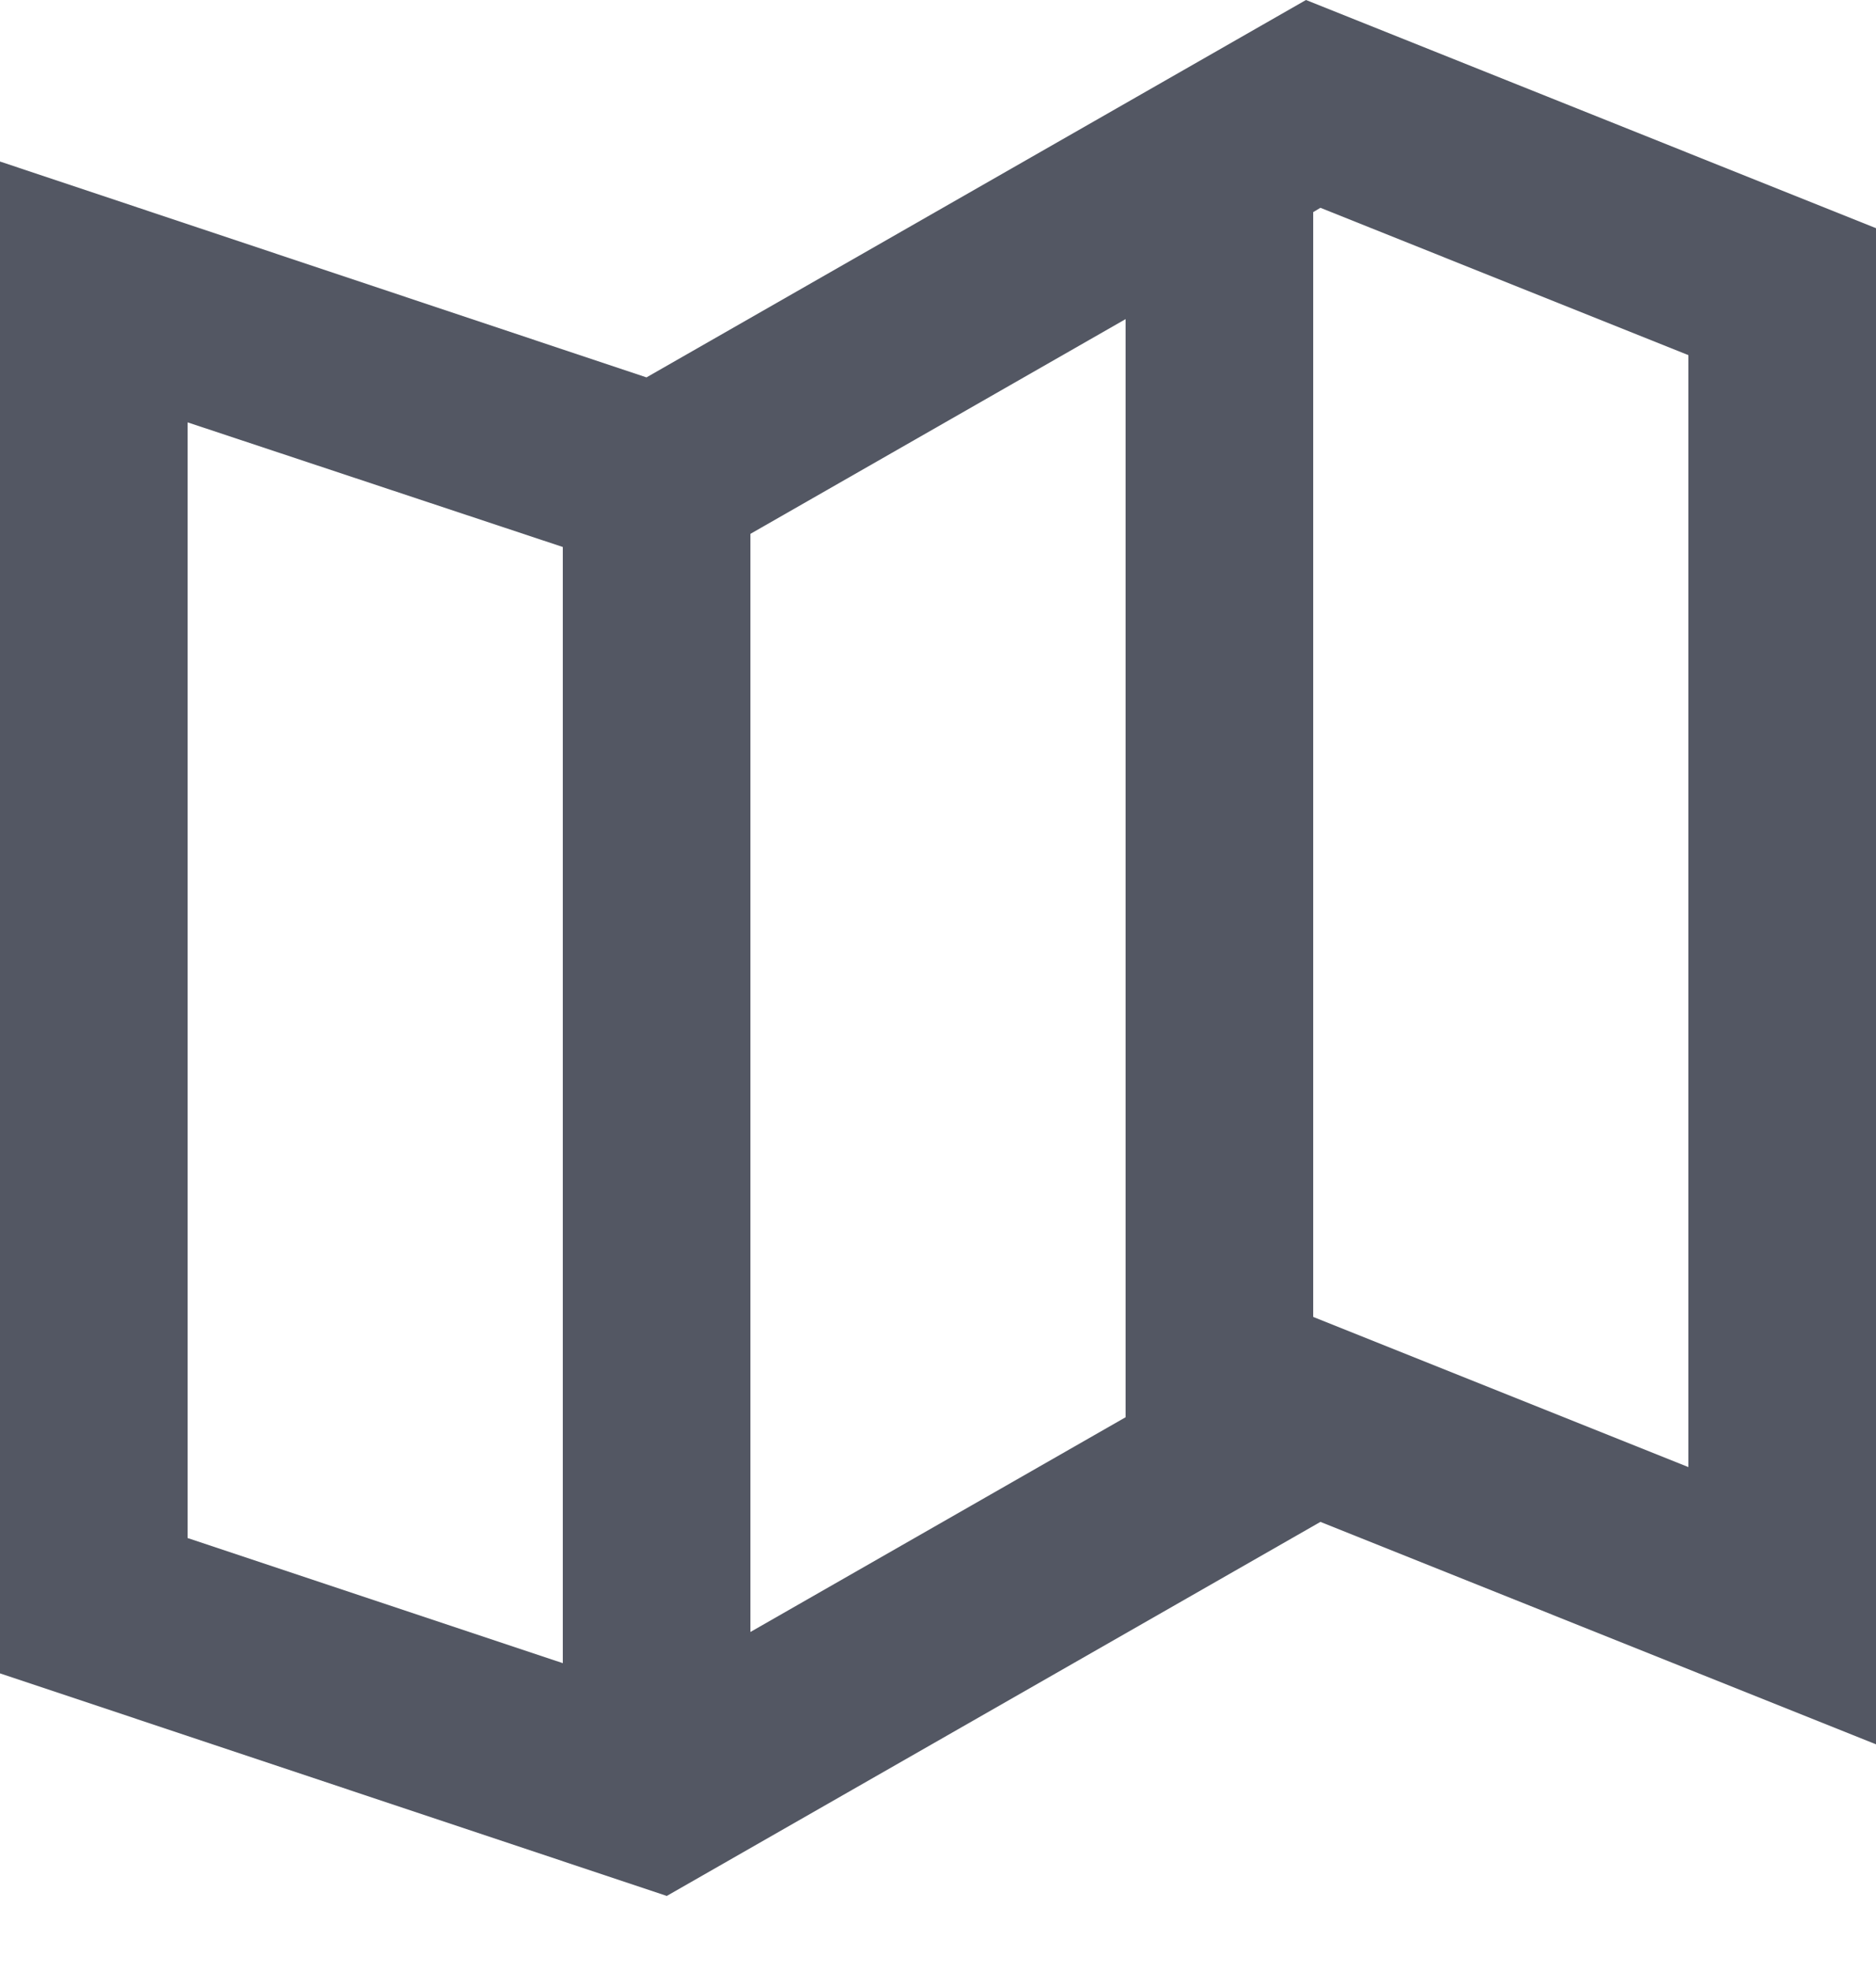 <svg width="20" height="21" viewBox="0 0 20 21" fill="none" xmlns="http://www.w3.org/2000/svg">
<path d="M7.108 20.2L0 17.829V1.721L6.892 4.021L13.923 0L20 2.431V18.585L14.077 16.215L7.109 20.2H7.108ZM2 4.5V16.387L6 17.72V5.828L2 4.5ZM12 3.4L8 5.688V17.388L12 15.1V3.4ZM14.077 2.214L14 2.26V14.031L18 15.631V3.784L14.077 2.214Z" fill="#535763"/>
</svg>
